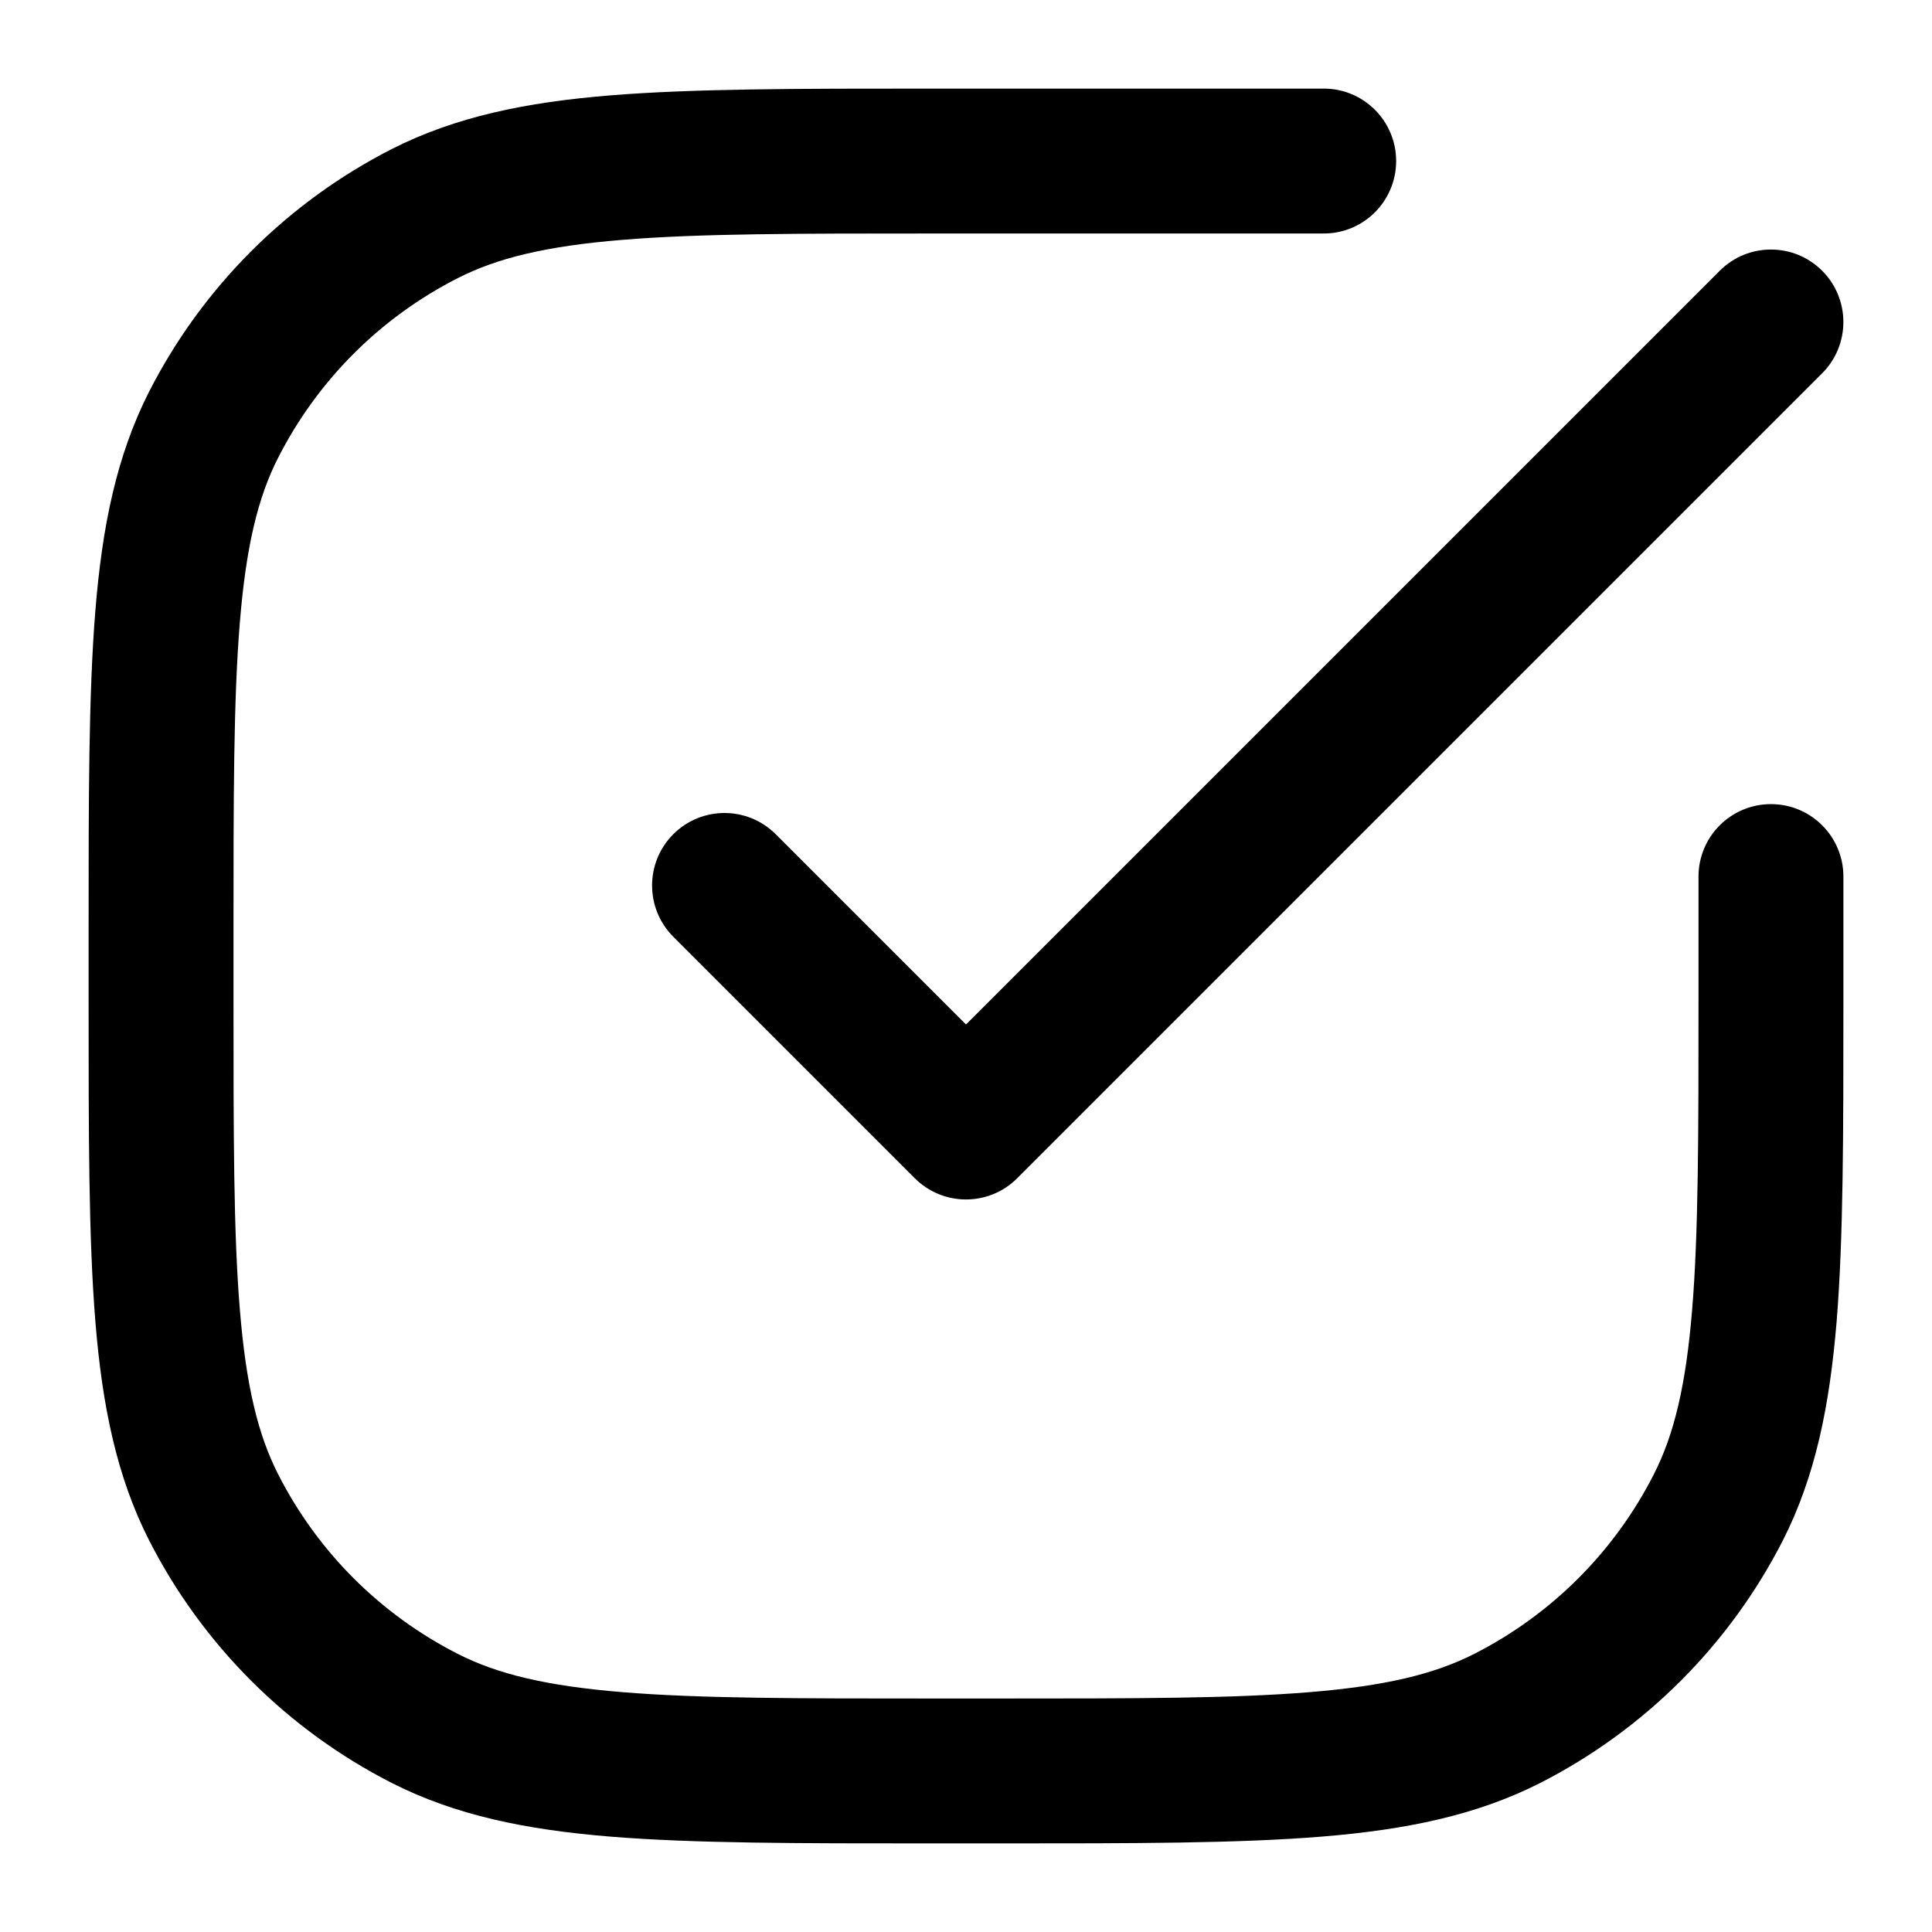 <svg id="checkbox-rec" viewBox="0 0 14 14" xmlns="http://www.w3.org/2000/svg">
	<path d="M6.743 0.642C5.783 0.642 5.03 0.642 4.425 0.691C3.809 0.741 3.3 0.846 2.839 1.08C2.082 1.466 1.466 2.082 1.08 2.839C0.846 3.3 0.741 3.809 0.691 4.425C0.642 5.03 0.642 5.783 0.642 6.743V7.257C0.642 8.217 0.642 8.97 0.691 9.575C0.741 10.191 0.846 10.7 1.08 11.161C1.466 11.918 2.082 12.534 2.839 12.92C3.3 13.154 3.809 13.259 4.425 13.309C5.03 13.358 5.783 13.358 6.743 13.358H7.257C8.217 13.358 8.97 13.358 9.575 13.309C10.191 13.259 10.7 13.154 11.161 12.92C11.918 12.534 12.534 11.918 12.92 11.161C13.154 10.7 13.258 10.191 13.309 9.575C13.358 8.97 13.358 8.217 13.358 7.257V6.352C13.358 6.062 13.123 5.827 12.833 5.827C12.543 5.827 12.308 6.062 12.308 6.352V7.233C12.308 8.222 12.308 8.932 12.262 9.489C12.217 10.04 12.131 10.396 11.984 10.684C11.699 11.244 11.244 11.699 10.684 11.984C10.396 12.131 10.04 12.217 9.489 12.262C8.932 12.308 8.222 12.308 7.233 12.308H6.767C5.778 12.308 5.068 12.308 4.511 12.262C3.959 12.217 3.604 12.131 3.316 11.984C2.756 11.699 2.301 11.244 2.016 10.684C1.869 10.396 1.783 10.04 1.738 9.489C1.692 8.932 1.692 8.222 1.692 7.233V6.767C1.692 5.778 1.692 5.068 1.738 4.511C1.783 3.959 1.869 3.604 2.016 3.316C2.301 2.756 2.756 2.301 3.316 2.016C3.604 1.869 3.959 1.783 4.511 1.738C5.068 1.692 5.778 1.692 6.767 1.692H9.593C9.882 1.692 10.117 1.457 10.117 1.167C10.117 0.877 9.882 0.642 9.593 0.642L6.743 0.642Z"/>
	<path d="M13.204 2.705C13.409 2.5 13.409 2.167 13.204 1.962C12.999 1.757 12.667 1.757 12.462 1.962L7 7.424L5.621 6.045C5.416 5.84 5.084 5.84 4.879 6.045C4.674 6.25 4.674 6.583 4.879 6.788L6.629 8.538C6.834 8.743 7.166 8.743 7.371 8.538L13.204 2.705Z"/>
</svg>